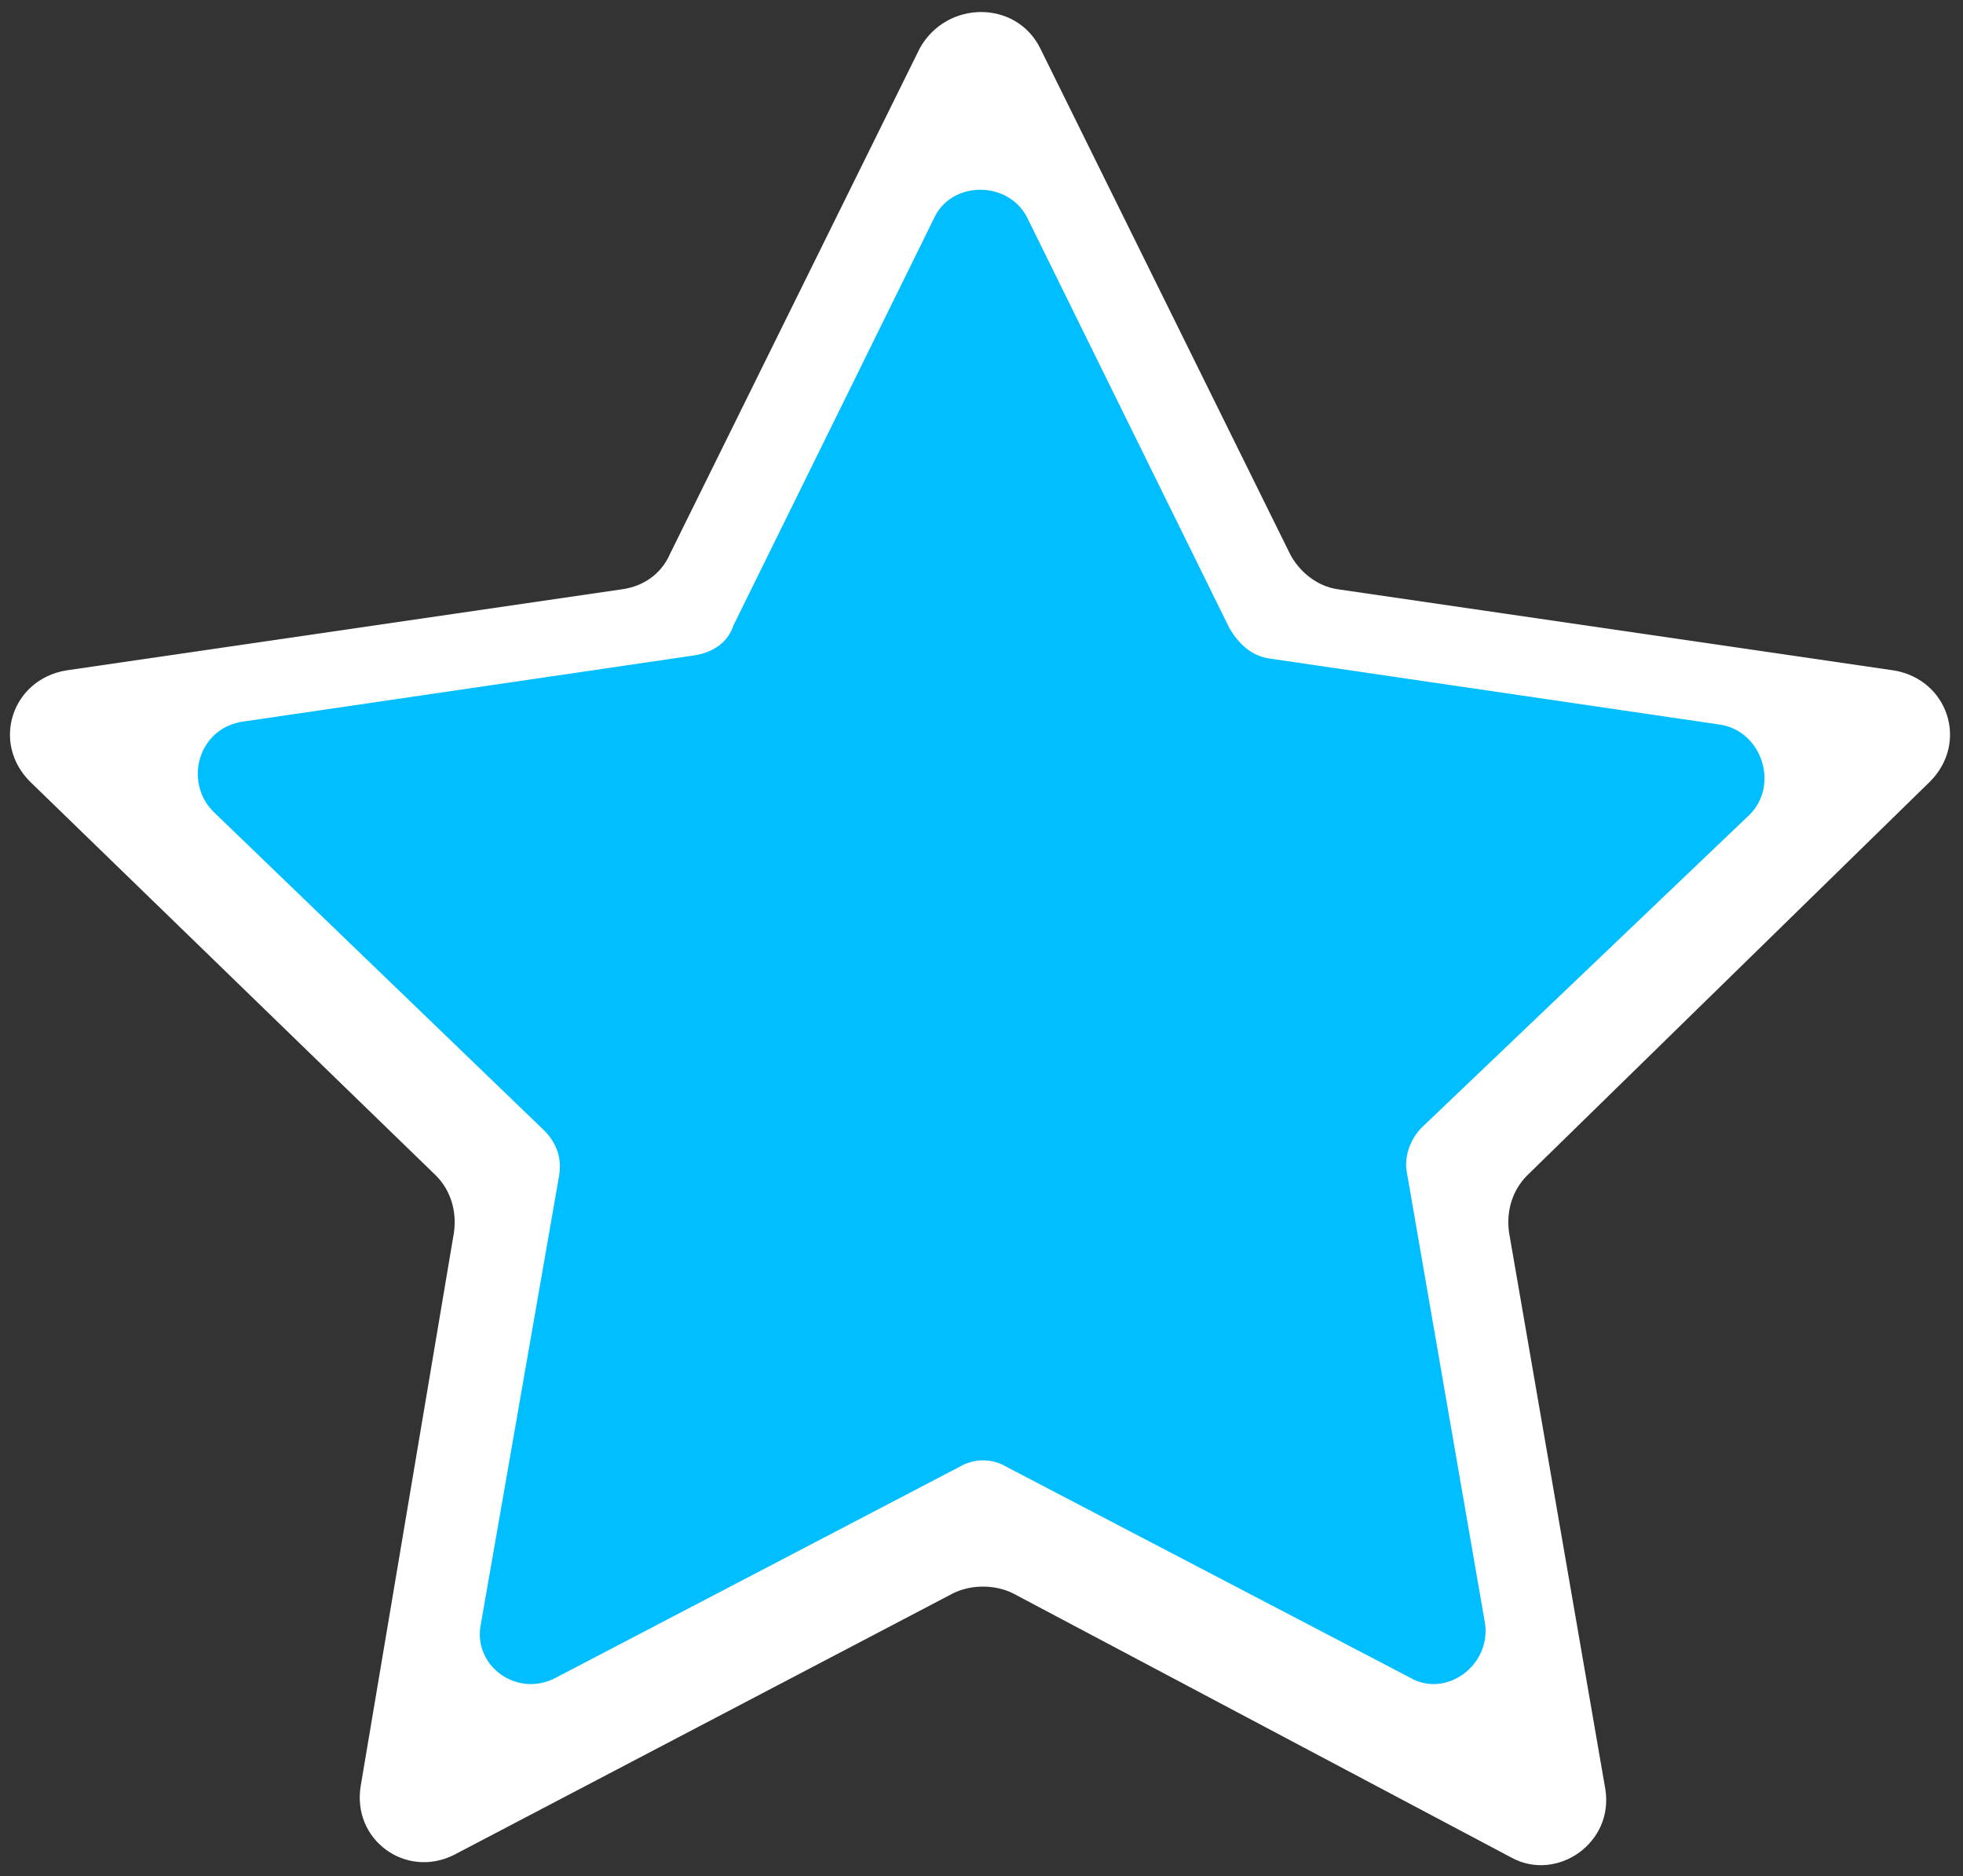 <?xml version="1.0" encoding="utf-8"?>
<!-- Generator: Adobe Illustrator 23.1.0, SVG Export Plug-In . SVG Version: 6.00 Build 0)  -->
<!DOCTYPE svg PUBLIC "-//W3C//DTD SVG 1.1//EN" "http://www.w3.org/Graphics/SVG/1.1/DTD/svg11.dtd">
<svg version="1.1" id="Layer_1" xmlns:x="http://ns.adobe.com/Extensibility/1.0/" xmlns:i="http://ns.adobe.com/AdobeIllustrator/10.0/" xmlns:graph="http://ns.adobe.com/Graphs/1.0/"
	 xmlns="http://www.w3.org/2000/svg" xmlns:xlink="http://www.w3.org/1999/xlink" x="0px" y="0px" viewBox="0 0 65.3 62.4"
	 style="enable-background:new 0 0 65.3 62.4;" xml:space="preserve">
<rect x="0" y="0" width="65.3" height="62.4" fill="#333333" stroke="none"/>
<style type="text/css">
	.st0{fill:#FFFFFF;}
	.st1{fill:#00BEFF;}
</style>
<path class="st0" d="M34.6,1.6l8.3,16.8c0.3,0.6,0.9,1.1,1.6,1.2L63,22.3c1.8,0.3,2.5,2.4,1.2,3.7L50.8,39.1
	c-0.5,0.5-0.7,1.2-0.6,1.9l3.2,18.5c0.3,1.8-1.6,3.1-3.1,2.3L33.7,53c-0.6-0.3-1.4-0.3-2,0l-16.6,8.7c-1.6,0.8-3.4-0.5-3.1-2.3
	L15.1,41c0.1-0.7-0.1-1.4-0.6-1.9L1,26c-1.3-1.3-0.6-3.4,1.2-3.7l18.5-2.7c0.7-0.1,1.3-0.5,1.6-1.2l8.3-16.8C31.5,0,33.8,0,34.6,1.6
	z"/>
<path class="st1" d="M34.2,7.3l6.7,13.6c0.3,0.5,0.7,0.9,1.3,1l15,2.2c1.4,0.2,2,2,1,3L47.3,37.5c-0.4,0.4-0.6,1-0.5,1.5l2.6,15
	c0.2,1.4-1.3,2.5-2.5,1.8l-13.4-7c-0.5-0.3-1.1-0.3-1.6,0l-13.4,7c-1.3,0.7-2.8-0.4-2.5-1.8l2.6-14.9c0.1-0.6-0.1-1.1-0.5-1.5
	L7.1,27c-1-1-0.5-2.8,1-3l15-2.2c0.6-0.1,1.1-0.4,1.3-1l6.7-13.6C31.7,6,33.6,6,34.2,7.3z"/>
</svg>
